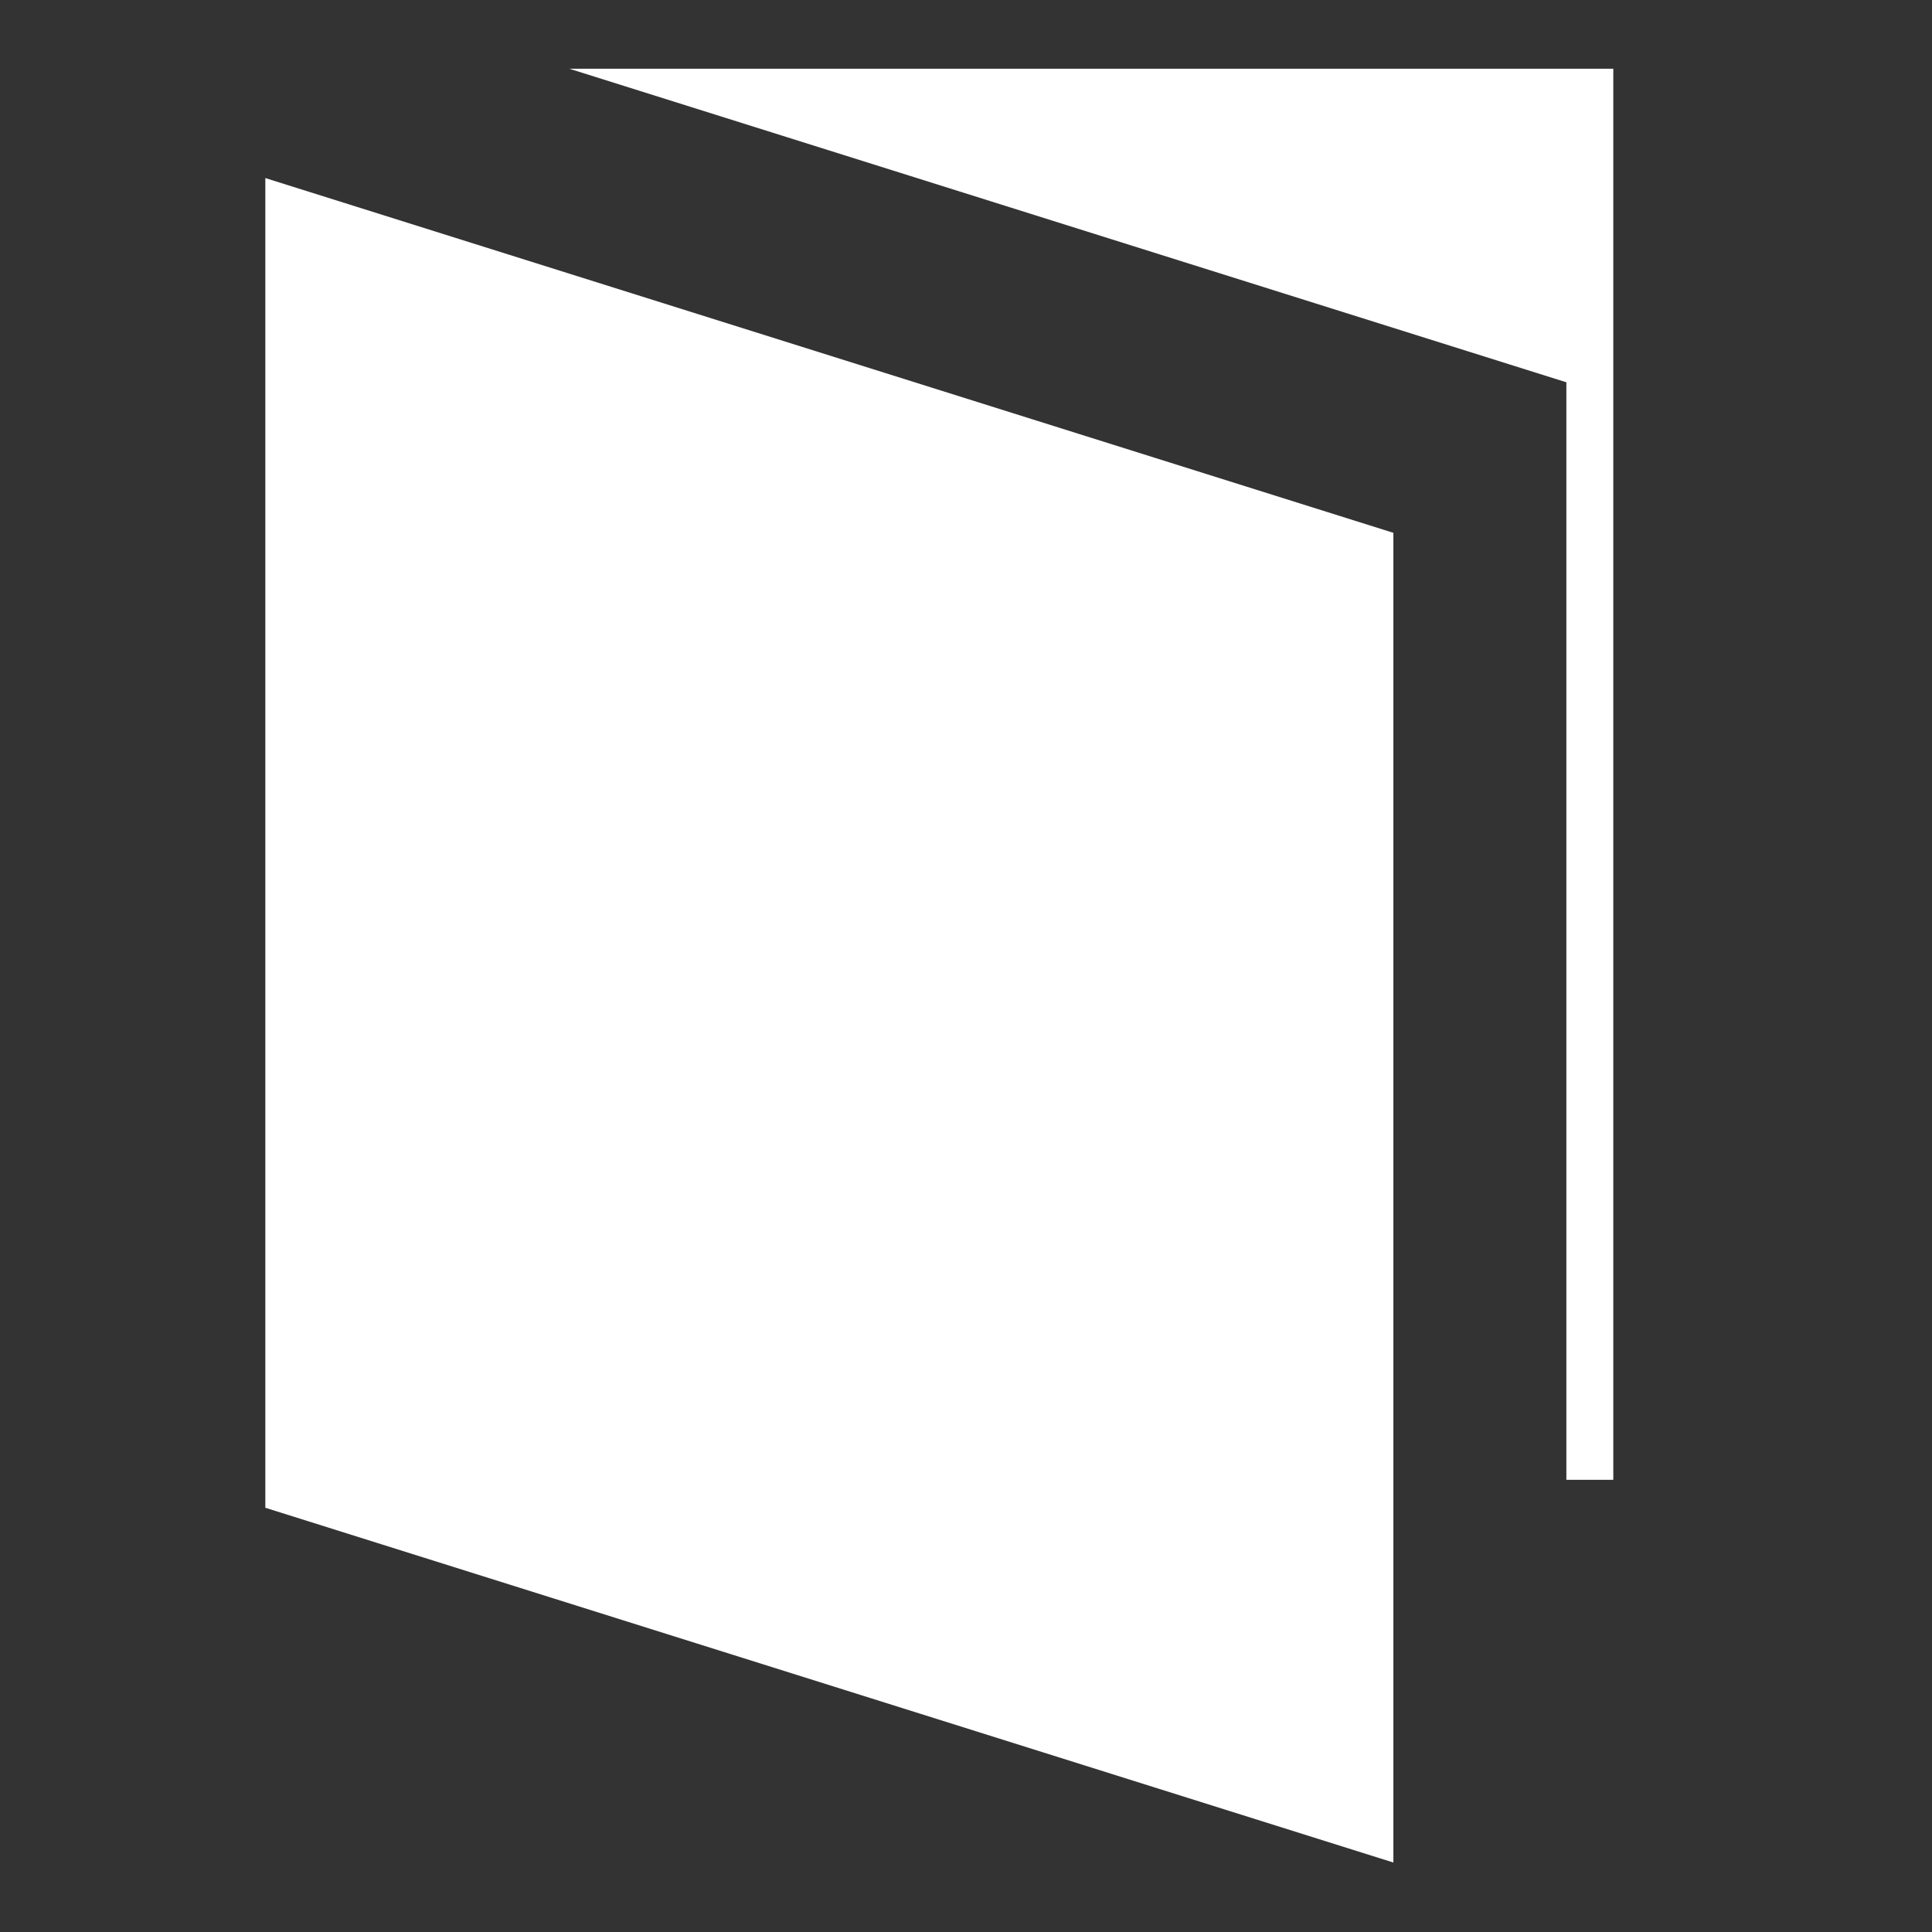 <?xml version="1.0" encoding="UTF-8" standalone="no"?>
<!-- Created with Inkscape (http://www.inkscape.org/) -->

<svg
   xmlns:dc="http://purl.org/dc/elements/1.1/"
   xmlns:cc="http://creativecommons.org/ns#"
   xmlns:rdf="http://www.w3.org/1999/02/22-rdf-syntax-ns#"
   xmlns:svg="http://www.w3.org/2000/svg"
   xmlns="http://www.w3.org/2000/svg"
   xmlns:xlink="http://www.w3.org/1999/xlink"
   xmlns:sodipodi="http://sodipodi.sourceforge.net/DTD/sodipodi-0.dtd"
   xmlns:inkscape="http://www.inkscape.org/namespaces/inkscape"
   width="24"
   height="24"
   id="svg3919"
   version="1.1"
   inkscape:version="0.48.5 r10040"
   sodipodi:docname="notif_open.svg">
  <rect width="100%" height="100%" fill="#333333" stroke="none"/>
  <defs
     id="defs3921">
    <linearGradient
       id="linearGradient3873">
      <stop
         style="stop-color:#006590;stop-opacity:1;"
         offset="0"
         id="stop3875" />
      <stop
         style="stop-color:#0078b5;stop-opacity:1;"
         offset="1"
         id="stop3877" />
    </linearGradient>
    <linearGradient
       inkscape:collect="always"
       xlink:href="#linearGradient3873"
       id="linearGradient3943"
       x1="9.132"
       y1="1041.508"
       x2="35.091"
       y2="1014.36"
       gradientUnits="userSpaceOnUse" />
    <linearGradient
       id="linearGradient3945">
      <stop
         style="stop-color:#006590;stop-opacity:1;"
         offset="0"
         id="stop3947" />
      <stop
         style="stop-color:#0078b5;stop-opacity:1;"
         offset="1"
         id="stop3949" />
    </linearGradient>
    <linearGradient
       inkscape:collect="always"
       xlink:href="#linearGradient3873"
       id="linearGradient3951"
       x1="9.132"
       y1="1041.508"
       x2="35.091"
       y2="1014.36"
       gradientUnits="userSpaceOnUse" />
    <linearGradient
       id="linearGradient3953">
      <stop
         style="stop-color:#006590;stop-opacity:1;"
         offset="0"
         id="stop3955" />
      <stop
         style="stop-color:#0078b5;stop-opacity:1;"
         offset="1"
         id="stop3957" />
    </linearGradient>
  </defs>
  <sodipodi:namedview
     id="base"
     pagecolor="#ffffff"
     bordercolor="#666666"
     borderopacity="1.0"
     inkscape:pageopacity="0"
     inkscape:pageshadow="2"
     inkscape:zoom="31.678384"
     inkscape:cx="7.8439067"
     inkscape:cy="12.013776"
     inkscape:document-units="px"
     inkscape:current-layer="layer1"
     showgrid="false"
     inkscape:window-width="1839"
     inkscape:window-height="1050"
     inkscape:window-x="81"
     inkscape:window-y="30"
     inkscape:window-maximized="1" />
  <g
     inkscape:label="Layer 1"
     inkscape:groupmode="layer"
     id="layer1"
     transform="translate(0,-1028.362)">
    <path
       inkscape:connector-curvature="0"
       style="fill:#ffffff;fill-opacity:1;stroke:none"
       d="m 7.073,1029.216 12.385,3.895 0,13.634 0.583,0 0,-17.529 -12.968,0 z m -1.898,16.93 0,0.599 1.898,0 -1.898,-0.599 z"
       id="rect2985" />
    <path
       style="fill:#ffffff;fill-opacity:1;stroke:none"
       d="m 3.296,1030.574 14.013,4.407 0,16.518 -14.013,-4.407 z"
       id="rect2985-6"
       inkscape:connector-curvature="0"
       sodipodi:nodetypes="ccccc" />
  </g>
</svg>
